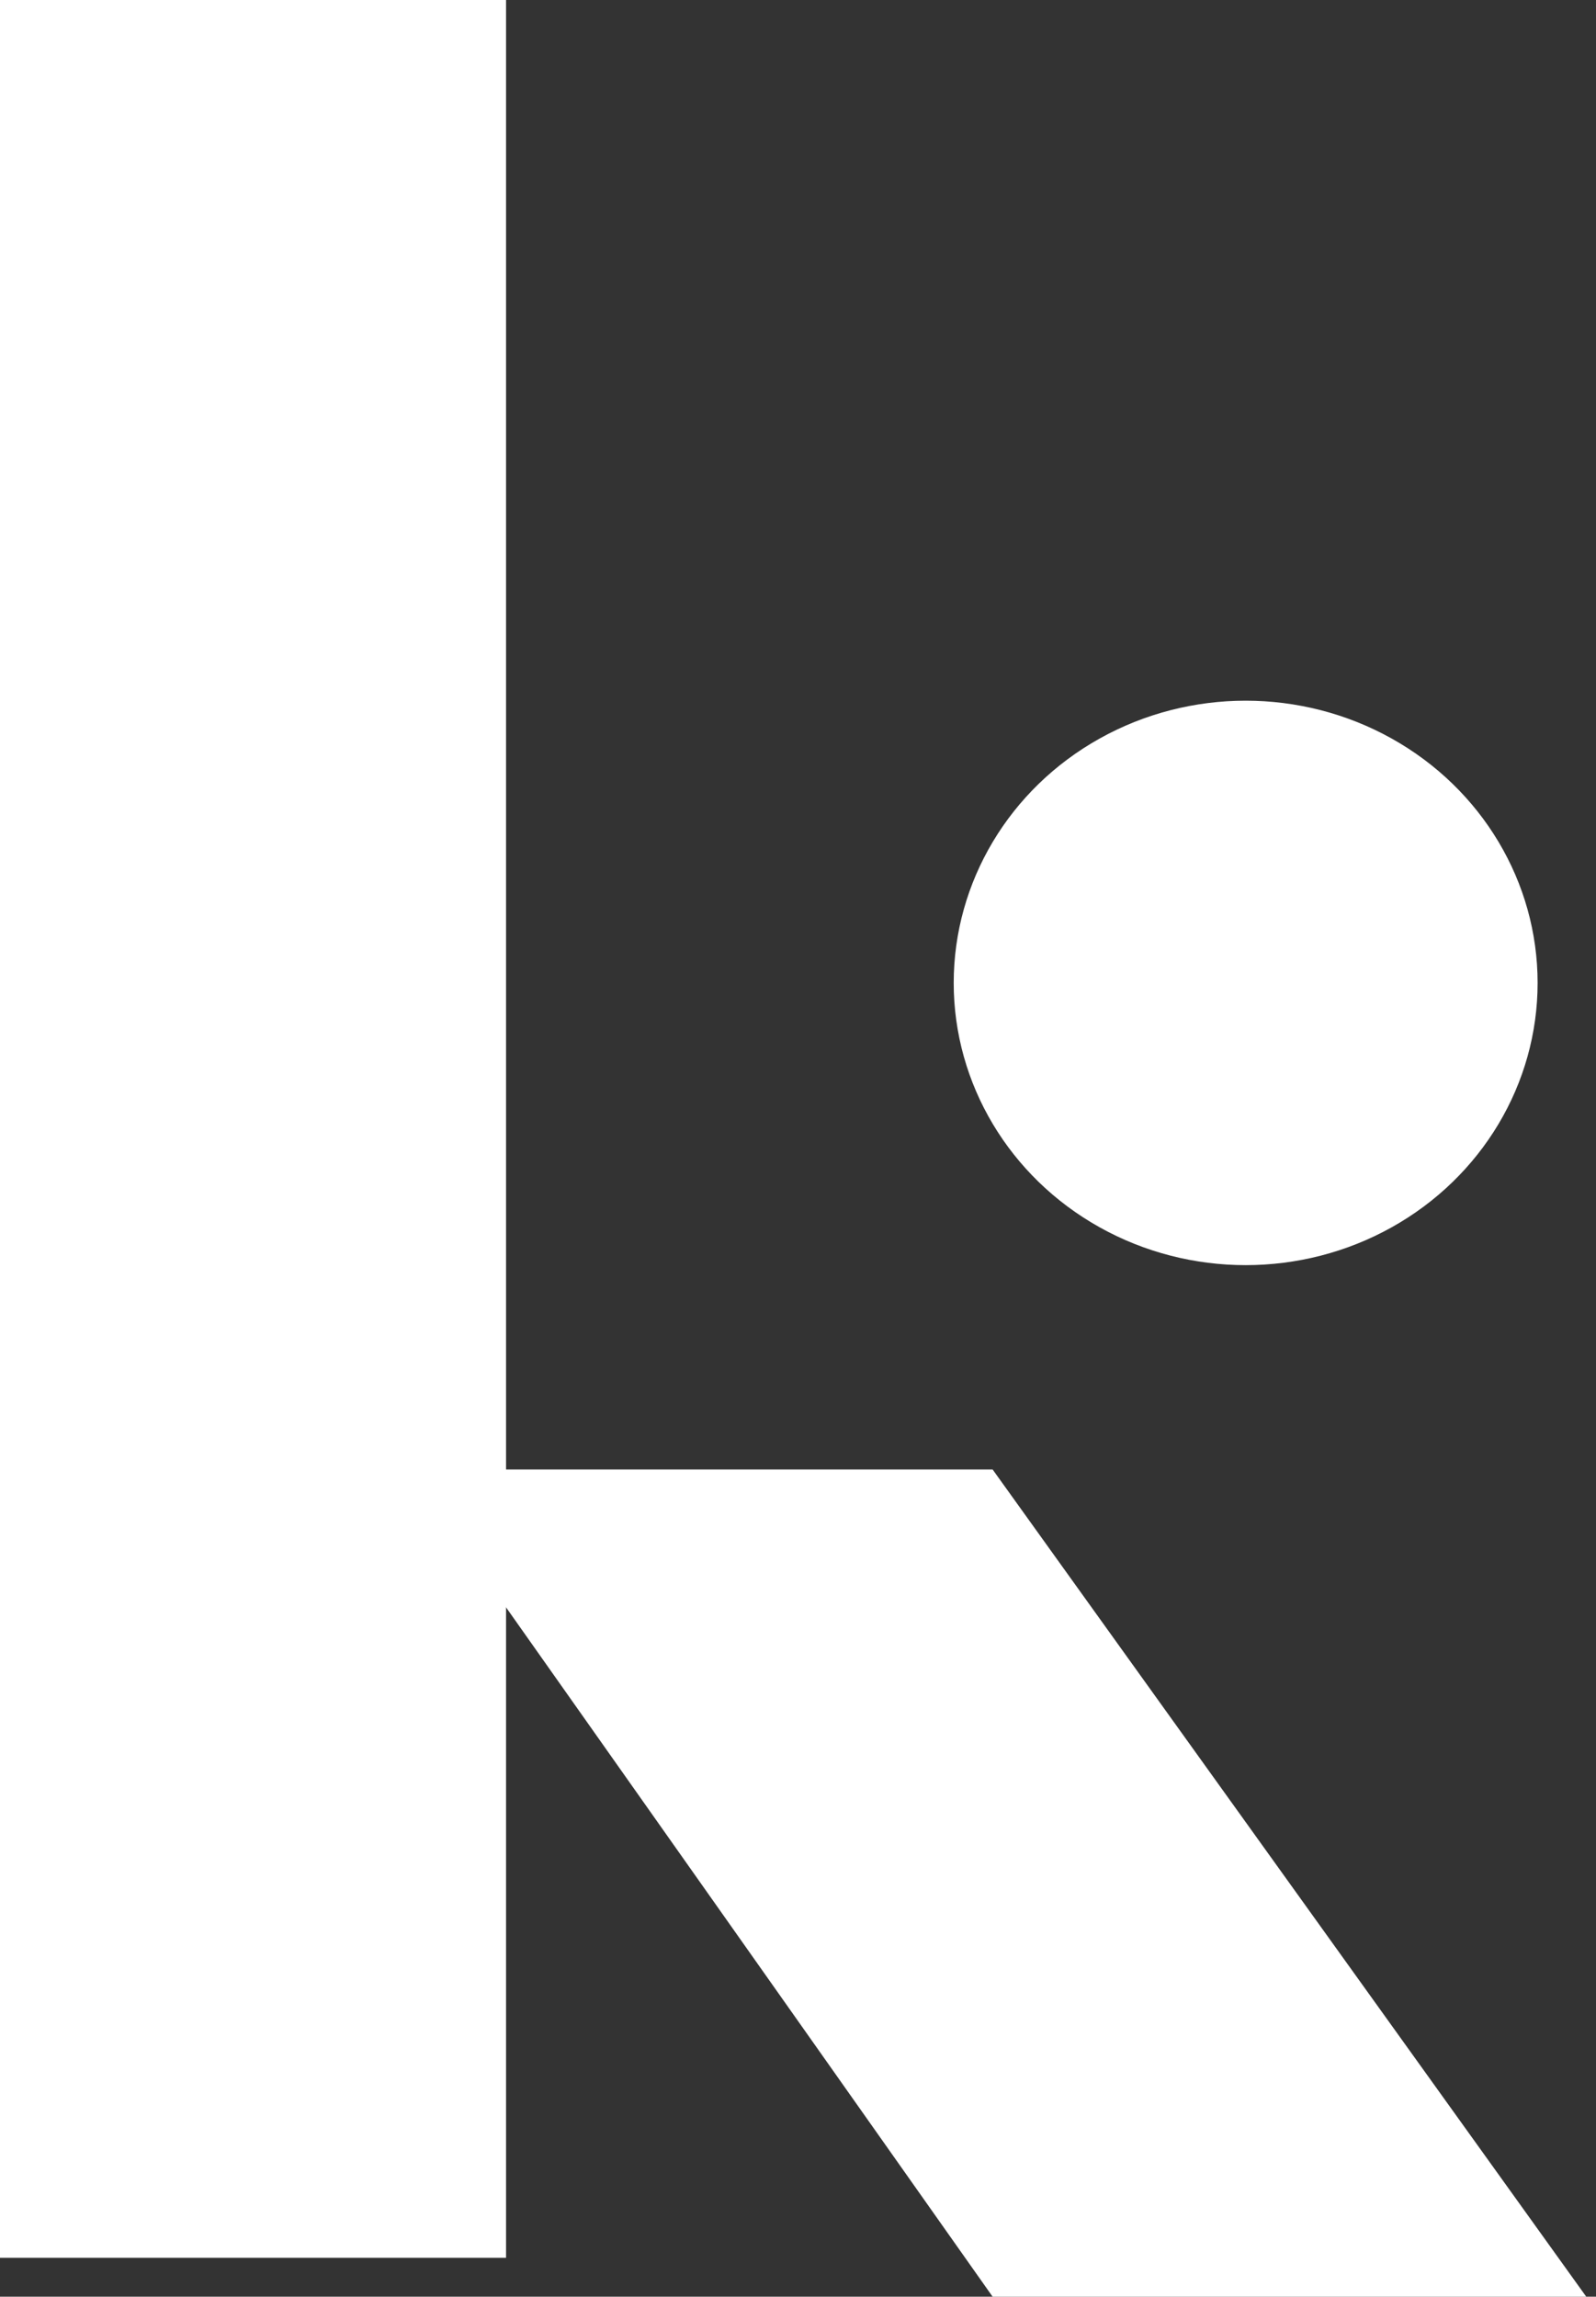 <svg width="82" height="118" viewBox="0 0 82 118" fill="none" xmlns="http://www.w3.org/2000/svg">
<rect x="0" y="0" width="82" height="118" fill="#333333" stroke="none"/>
<rect width="26" height="116" fill="white"/>
<path d="M21 75.5H51L81.5 118H51L21 75.5Z" fill="white"/>
<ellipse cx="64" cy="50.5" rx="15" ry="14.5" fill="white"/>
</svg>
